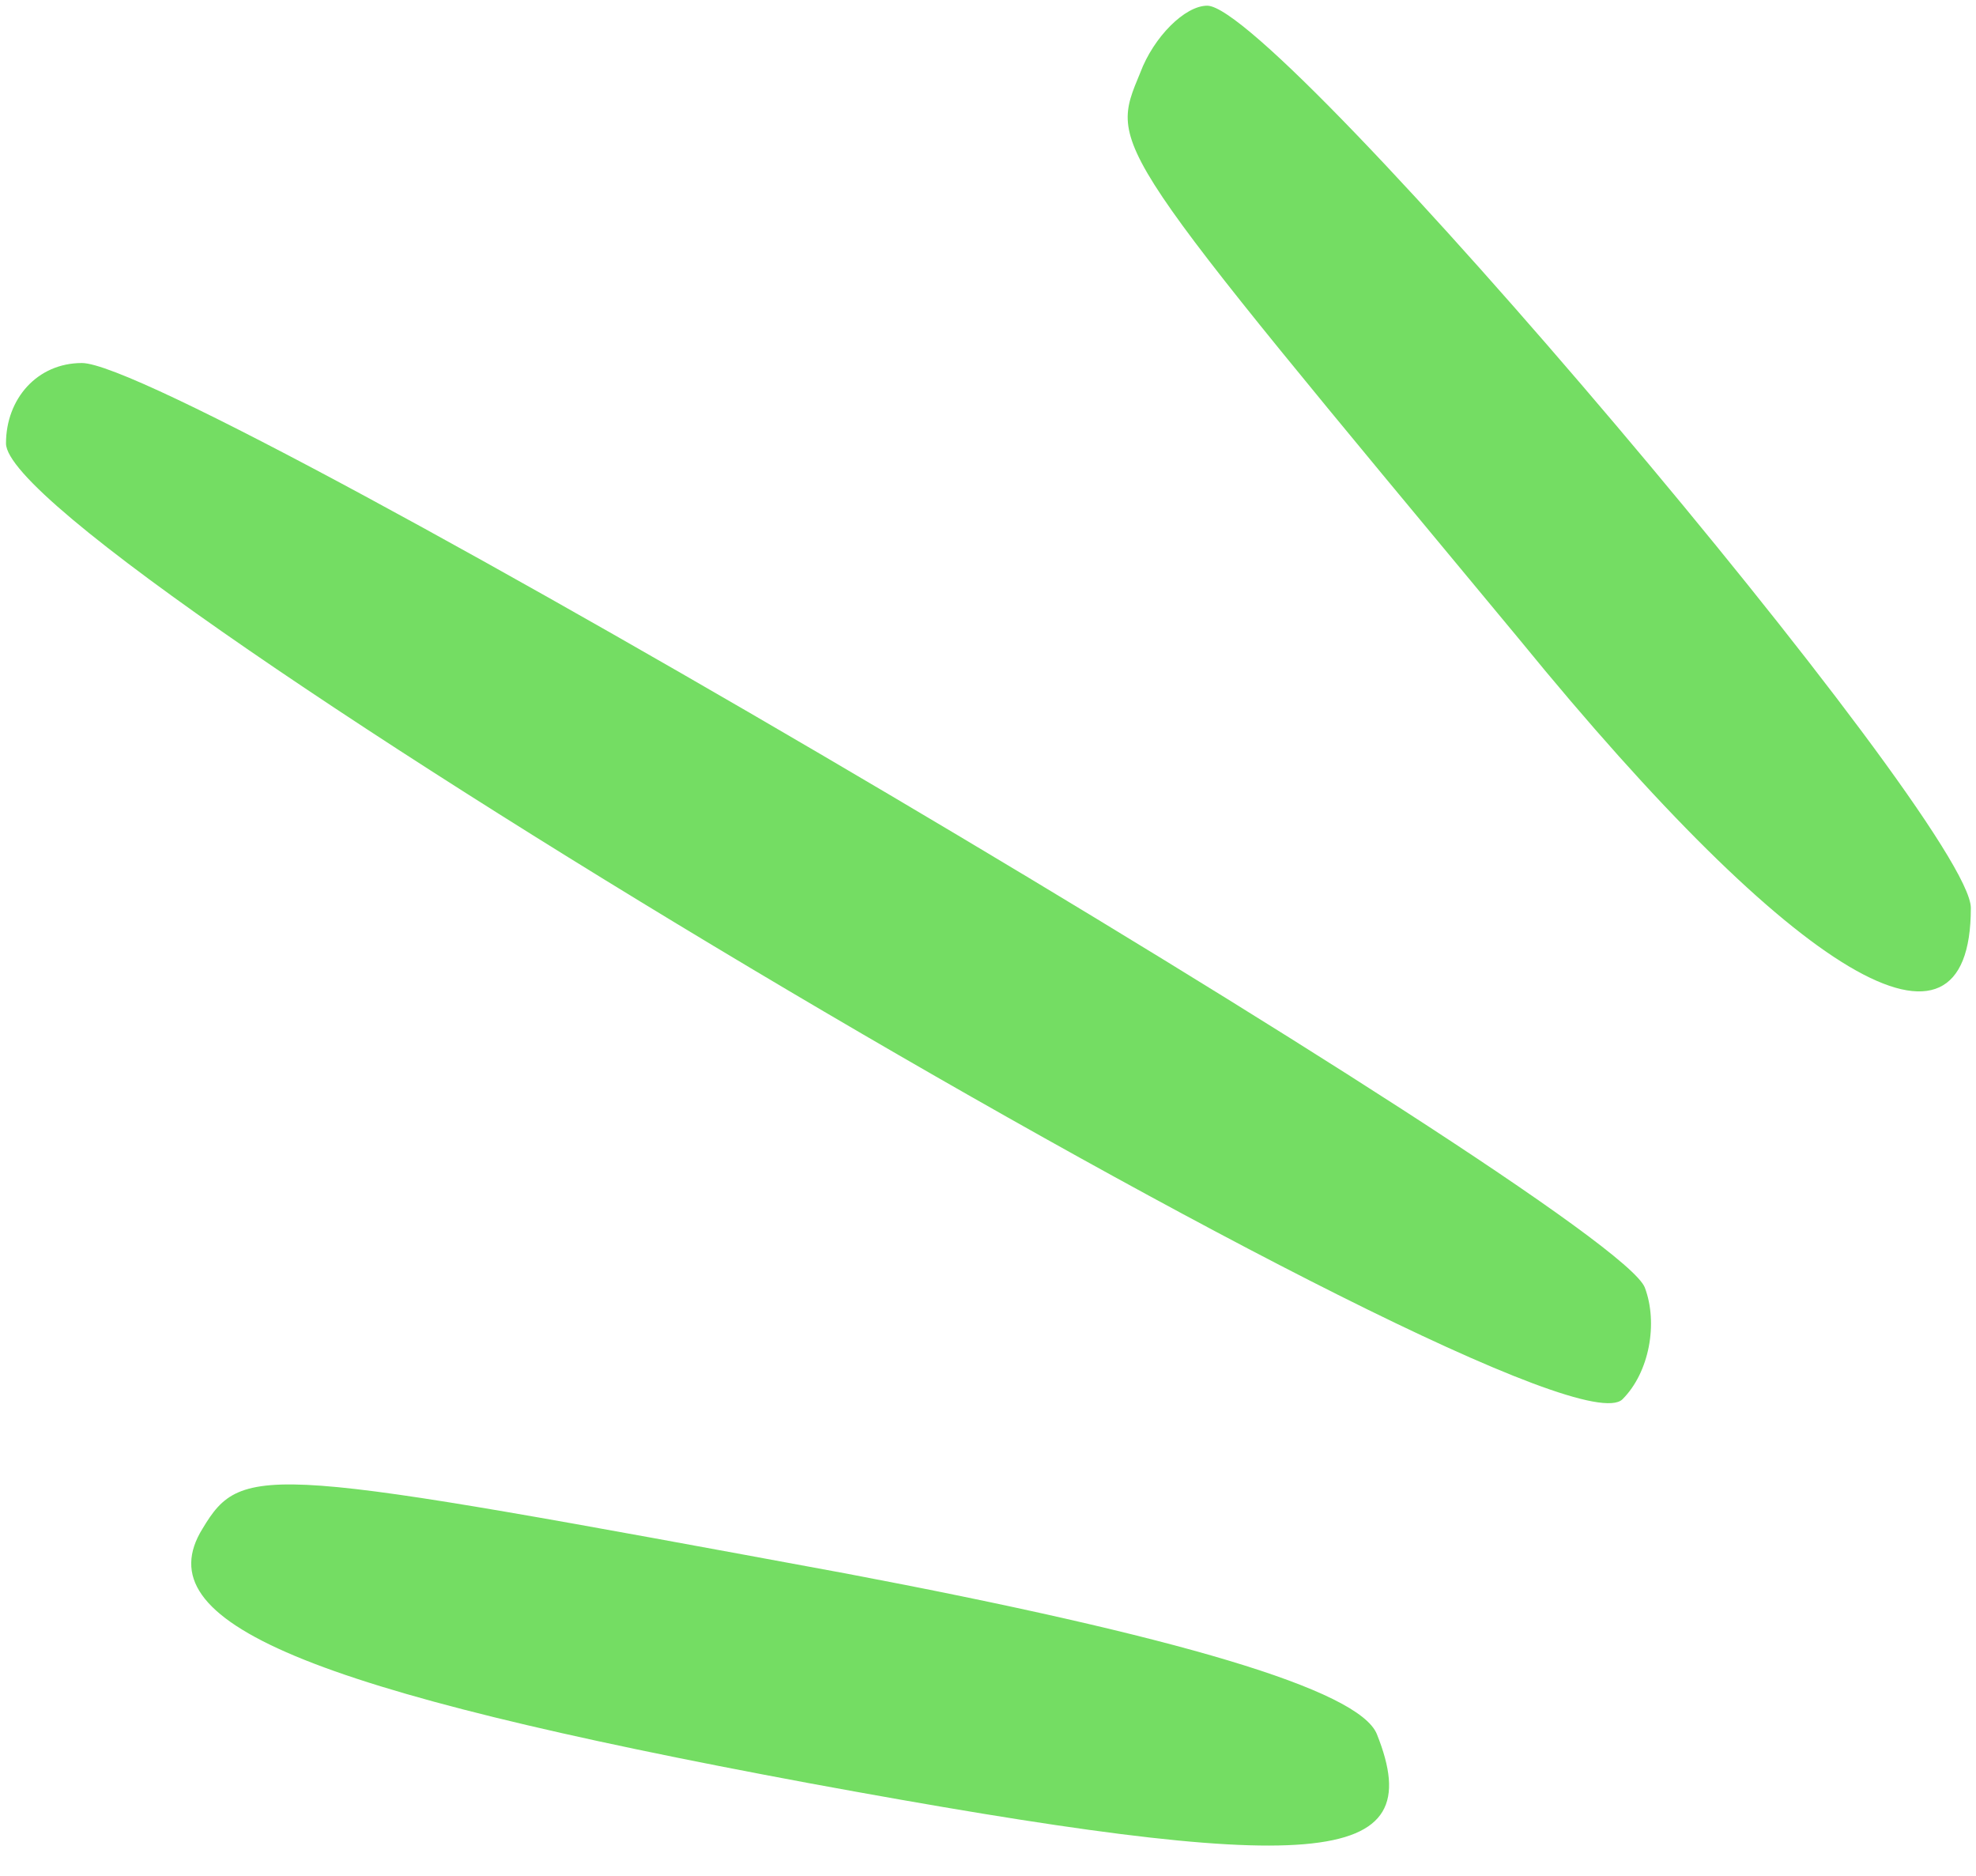 <svg width="59" height="56" viewBox="0 0 59 56" fill="none" xmlns="http://www.w3.org/2000/svg">
<path d="M34.046 2.17C33.112 4.437 32.979 4.17 45.379 19.104C53.646 29.237 58.846 32.304 58.846 27.104C58.846 24.57 38.179 0.17 36.046 0.17C35.379 0.17 34.446 1.104 34.046 2.17Z" fill="#74DD63"/>
<path d="M0.179 13.237C0.179 16.57 46.312 43.904 48.446 41.77C49.246 40.97 49.513 39.504 49.112 38.437C48.179 36.037 5.513 10.837 2.446 10.837C1.113 10.837 0.179 11.903 0.179 13.237Z" fill="#74DD63"/>
<path d="M6.046 45.636C4.313 48.437 9.113 50.437 24.179 53.236C39.379 56.036 42.712 55.77 41.112 51.77C40.579 50.437 35.112 48.837 25.246 46.97C7.913 43.77 7.246 43.636 6.046 45.636Z" fill="#74DD63"/>
</svg>
